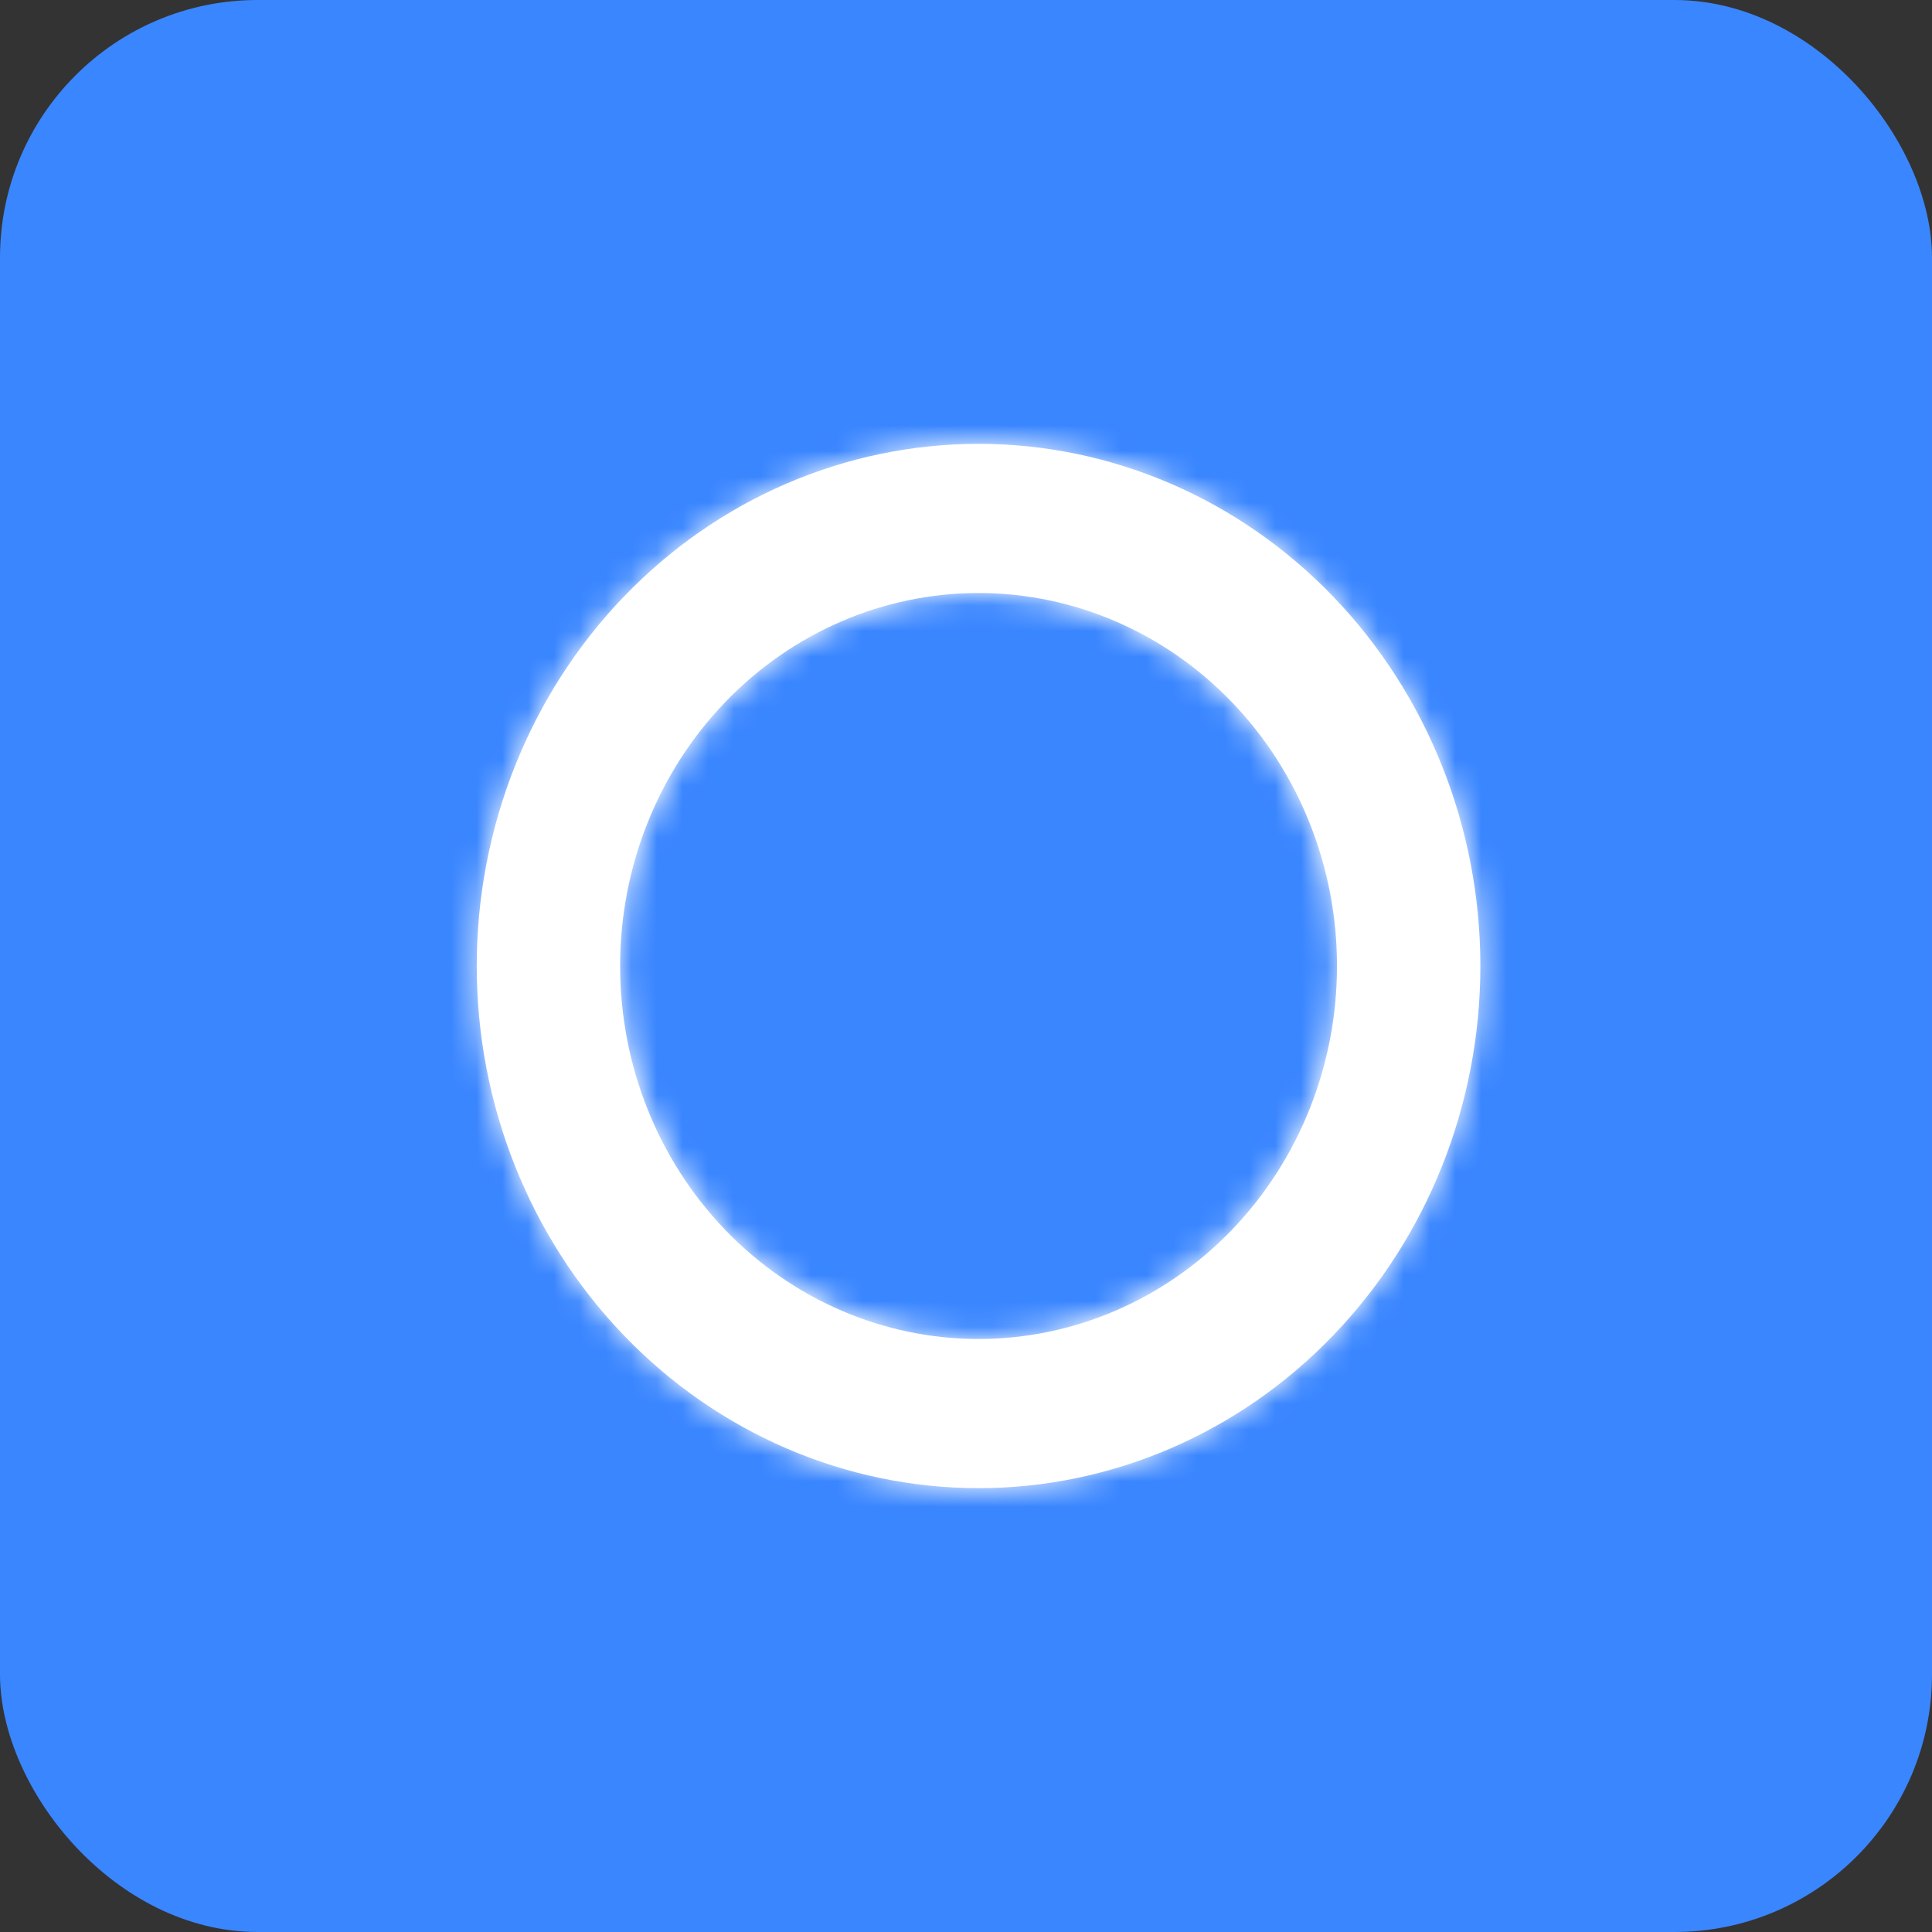 <svg width="75" height="75" viewBox="0 0 75 75" fill="none" xmlns="http://www.w3.org/2000/svg">
<rect x="0" y="0" width="75" height="75" fill="#333333" stroke="none"/>
<g id="Component 1">
<rect id="Rectangle 32" width="75" height="75" rx="10" fill="#3A86FF"/>
<g id="Vector">
<mask id="path-2-inside-1_1_1045" fill="white">
<path d="M37.987 23.021C34.297 23.021 30.758 24.547 28.148 27.262C25.538 29.977 24.073 33.66 24.073 37.5C24.073 41.34 25.538 45.023 28.148 47.738C30.758 50.453 34.297 51.979 37.987 51.979C41.678 51.979 45.217 50.453 47.826 47.738C50.436 45.023 51.902 41.34 51.902 37.5C51.902 33.66 50.436 29.977 47.826 27.262C45.217 24.547 41.678 23.021 37.987 23.021ZM57.468 37.5C57.468 42.876 55.415 48.032 51.762 51.833C48.109 55.635 43.154 57.77 37.987 57.77C32.821 57.77 27.866 55.635 24.212 51.833C20.559 48.032 18.507 42.876 18.507 37.5C18.507 32.124 20.559 26.968 24.212 23.167C27.866 19.365 32.821 17.23 37.987 17.23C43.154 17.23 48.109 19.365 51.762 23.167C55.415 26.968 57.468 32.124 57.468 37.5Z"/>
</mask>
<path d="M37.987 23.021C34.297 23.021 30.758 24.547 28.148 27.262C25.538 29.977 24.073 33.66 24.073 37.5C24.073 41.34 25.538 45.023 28.148 47.738C30.758 50.453 34.297 51.979 37.987 51.979C41.678 51.979 45.217 50.453 47.826 47.738C50.436 45.023 51.902 41.34 51.902 37.5C51.902 33.66 50.436 29.977 47.826 27.262C45.217 24.547 41.678 23.021 37.987 23.021ZM57.468 37.5C57.468 42.876 55.415 48.032 51.762 51.833C48.109 55.635 43.154 57.77 37.987 57.77C32.821 57.77 27.866 55.635 24.212 51.833C20.559 48.032 18.507 42.876 18.507 37.5C18.507 32.124 20.559 26.968 24.212 23.167C27.866 19.365 32.821 17.23 37.987 17.23C43.154 17.23 48.109 19.365 51.762 23.167C55.415 26.968 57.468 32.124 57.468 37.5Z" fill="white"/>
<path d="M24.073 37.5H16.073H24.073ZM37.987 51.979V59.979V51.979ZM18.507 37.5H10.507H18.507ZM37.987 17.23V9.23V17.23ZM37.987 15.021C32.07 15.021 26.463 17.47 22.38 21.719L33.916 32.805C35.052 31.623 36.523 31.021 37.987 31.021V15.021ZM22.38 21.719C18.307 25.956 16.073 31.639 16.073 37.5H32.072C32.072 35.681 32.77 33.998 33.916 32.805L22.38 21.719ZM16.073 37.5C16.073 43.361 18.307 49.044 22.38 53.281L33.916 42.195C32.77 41.002 32.072 39.319 32.072 37.5H16.073ZM22.38 53.281C26.463 57.53 32.07 59.979 37.987 59.979V43.979C36.523 43.979 35.052 43.377 33.916 42.195L22.38 53.281ZM37.987 59.979C43.904 59.979 49.511 57.53 53.594 53.281L42.058 42.195C40.922 43.377 39.451 43.979 37.987 43.979V59.979ZM53.594 53.281C57.667 49.044 59.902 43.361 59.902 37.5H43.902C43.902 39.319 43.205 41.002 42.058 42.195L53.594 53.281ZM59.902 37.5C59.902 31.639 57.667 25.956 53.594 21.719L42.058 32.805C43.205 33.998 43.902 35.681 43.902 37.5H59.902ZM53.594 21.719C49.511 17.47 43.904 15.021 37.987 15.021V31.021C39.451 31.021 40.922 31.623 42.058 32.805L53.594 21.719ZM49.468 37.5C49.468 40.855 48.184 44.011 45.994 46.29L57.53 57.377C62.647 52.053 65.468 44.897 65.468 37.5H49.468ZM45.994 46.29C43.814 48.558 40.927 49.77 37.987 49.77V65.77C45.38 65.77 52.403 62.711 57.53 57.377L45.994 46.29ZM37.987 49.77C35.047 49.77 32.16 48.558 29.98 46.29L18.444 57.377C23.571 62.711 30.594 65.77 37.987 65.77V49.77ZM29.98 46.29C27.79 44.011 26.507 40.855 26.507 37.5H10.507C10.507 44.897 13.328 52.053 18.444 57.377L29.98 46.29ZM26.507 37.5C26.507 34.145 27.79 30.989 29.98 28.71L18.444 17.623C13.328 22.947 10.507 30.103 10.507 37.5H26.507ZM29.98 28.71C32.16 26.442 35.047 25.23 37.987 25.23V9.23C30.594 9.23 23.571 12.289 18.444 17.623L29.98 28.71ZM37.987 25.23C40.927 25.23 43.814 26.442 45.994 28.71L57.53 17.623C52.403 12.289 45.38 9.23 37.987 9.23V25.23ZM45.994 28.71C48.184 30.989 49.468 34.145 49.468 37.5H65.468C65.468 30.103 62.647 22.947 57.53 17.623L45.994 28.71Z" fill="white" mask="url(#path-2-inside-1_1_1045)"/>
</g>
</g>
</svg>
